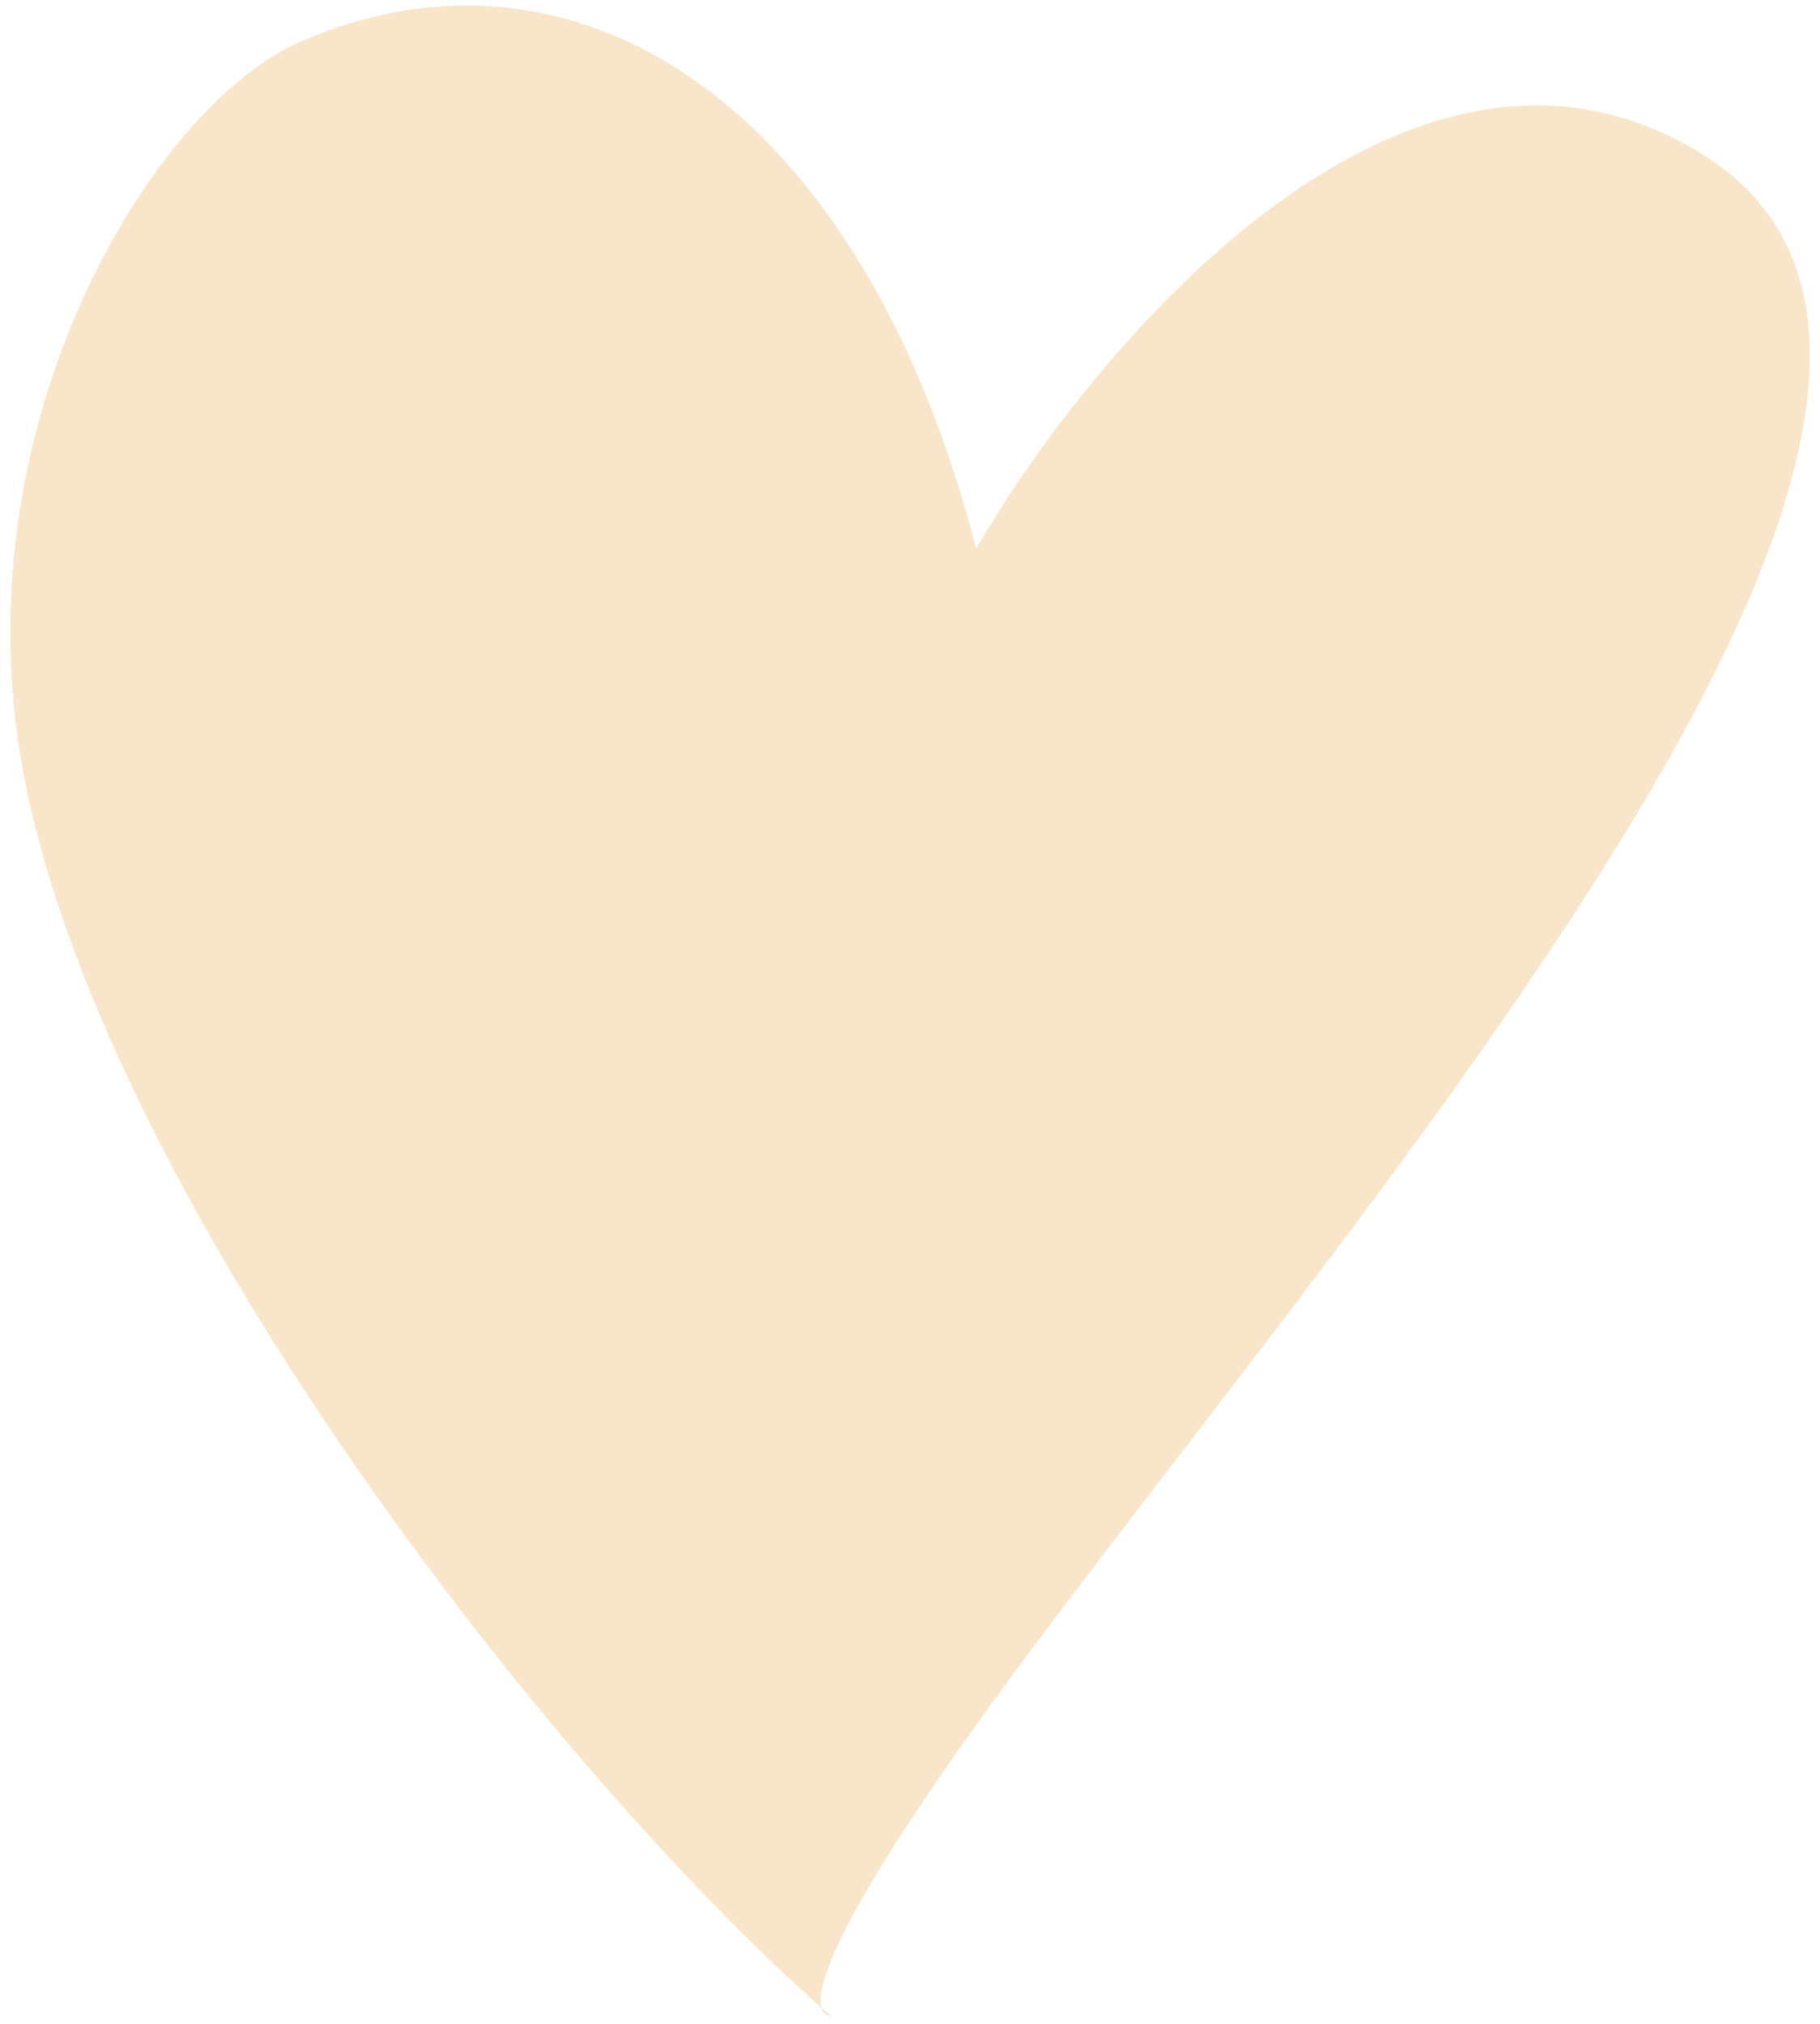 <svg width="107" height="119" viewBox="0 0 107 119" fill="none" xmlns="http://www.w3.org/2000/svg">
<path d="M57.391 32.256C64.433 20.103 82.817 -1.559 100.018 9.024C121.518 22.252 83.63 66.39 61.362 96.002C49.154 112.237 47.948 116.768 48.29 118.03C48.475 118.194 48.658 118.355 48.84 118.514C48.84 118.514 48.432 118.553 48.29 118.03C31.367 103.014 4.596 68.114 1.064 43.561C-1.779 23.801 9.258 6.165 17.57 2.492C33.515 -4.555 50.517 5.642 57.391 32.256Z" fill="#F9E6CA"/>
</svg>
